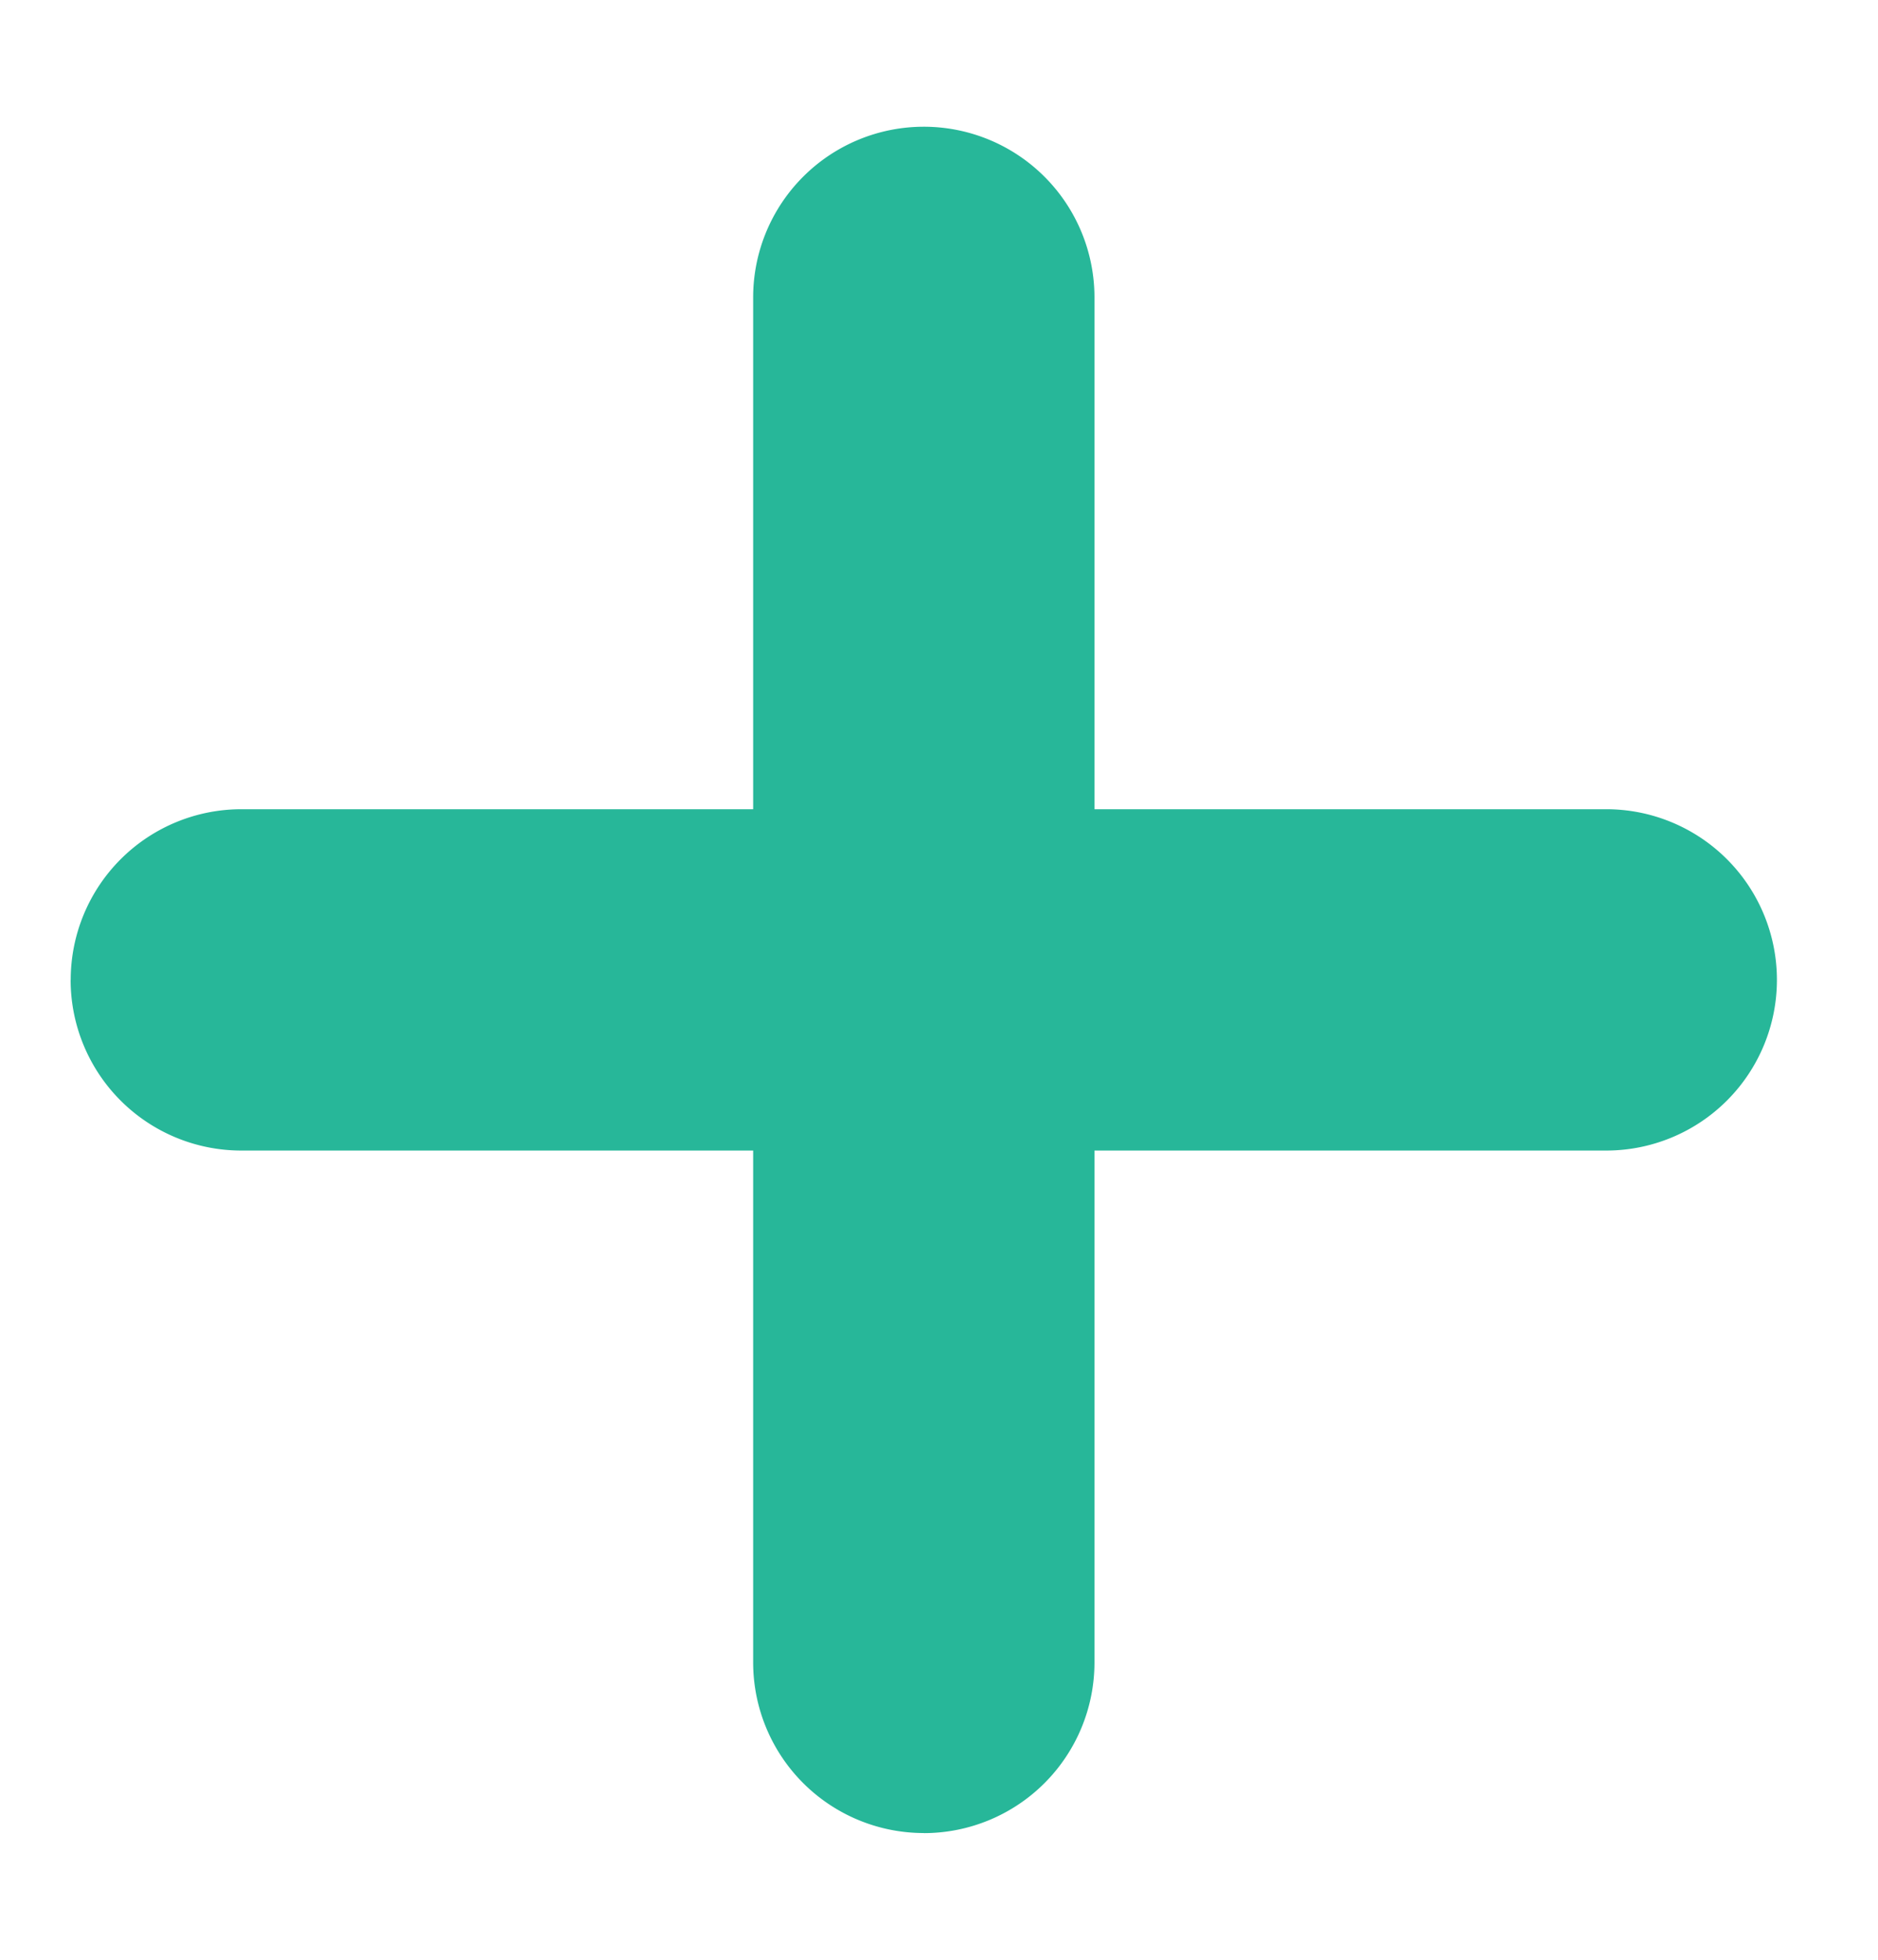 <svg width="23" height="24" fill="none" xmlns="http://www.w3.org/2000/svg"><path d="M11.314 22.448a2.09 2.09 0 0 1-2.09-2.09V3.642a2.09 2.09 0 1 1 4.18 0v16.717a2.09 2.09 0 0 1-2.09 2.09Z" fill="#27B799"/><path d="M.866 12a2.09 2.09 0 0 1 2.09-2.09h16.716a2.09 2.09 0 1 1 0 4.18H2.955A2.09 2.09 0 0 1 .865 12Z" fill="#27B799"/></svg>
